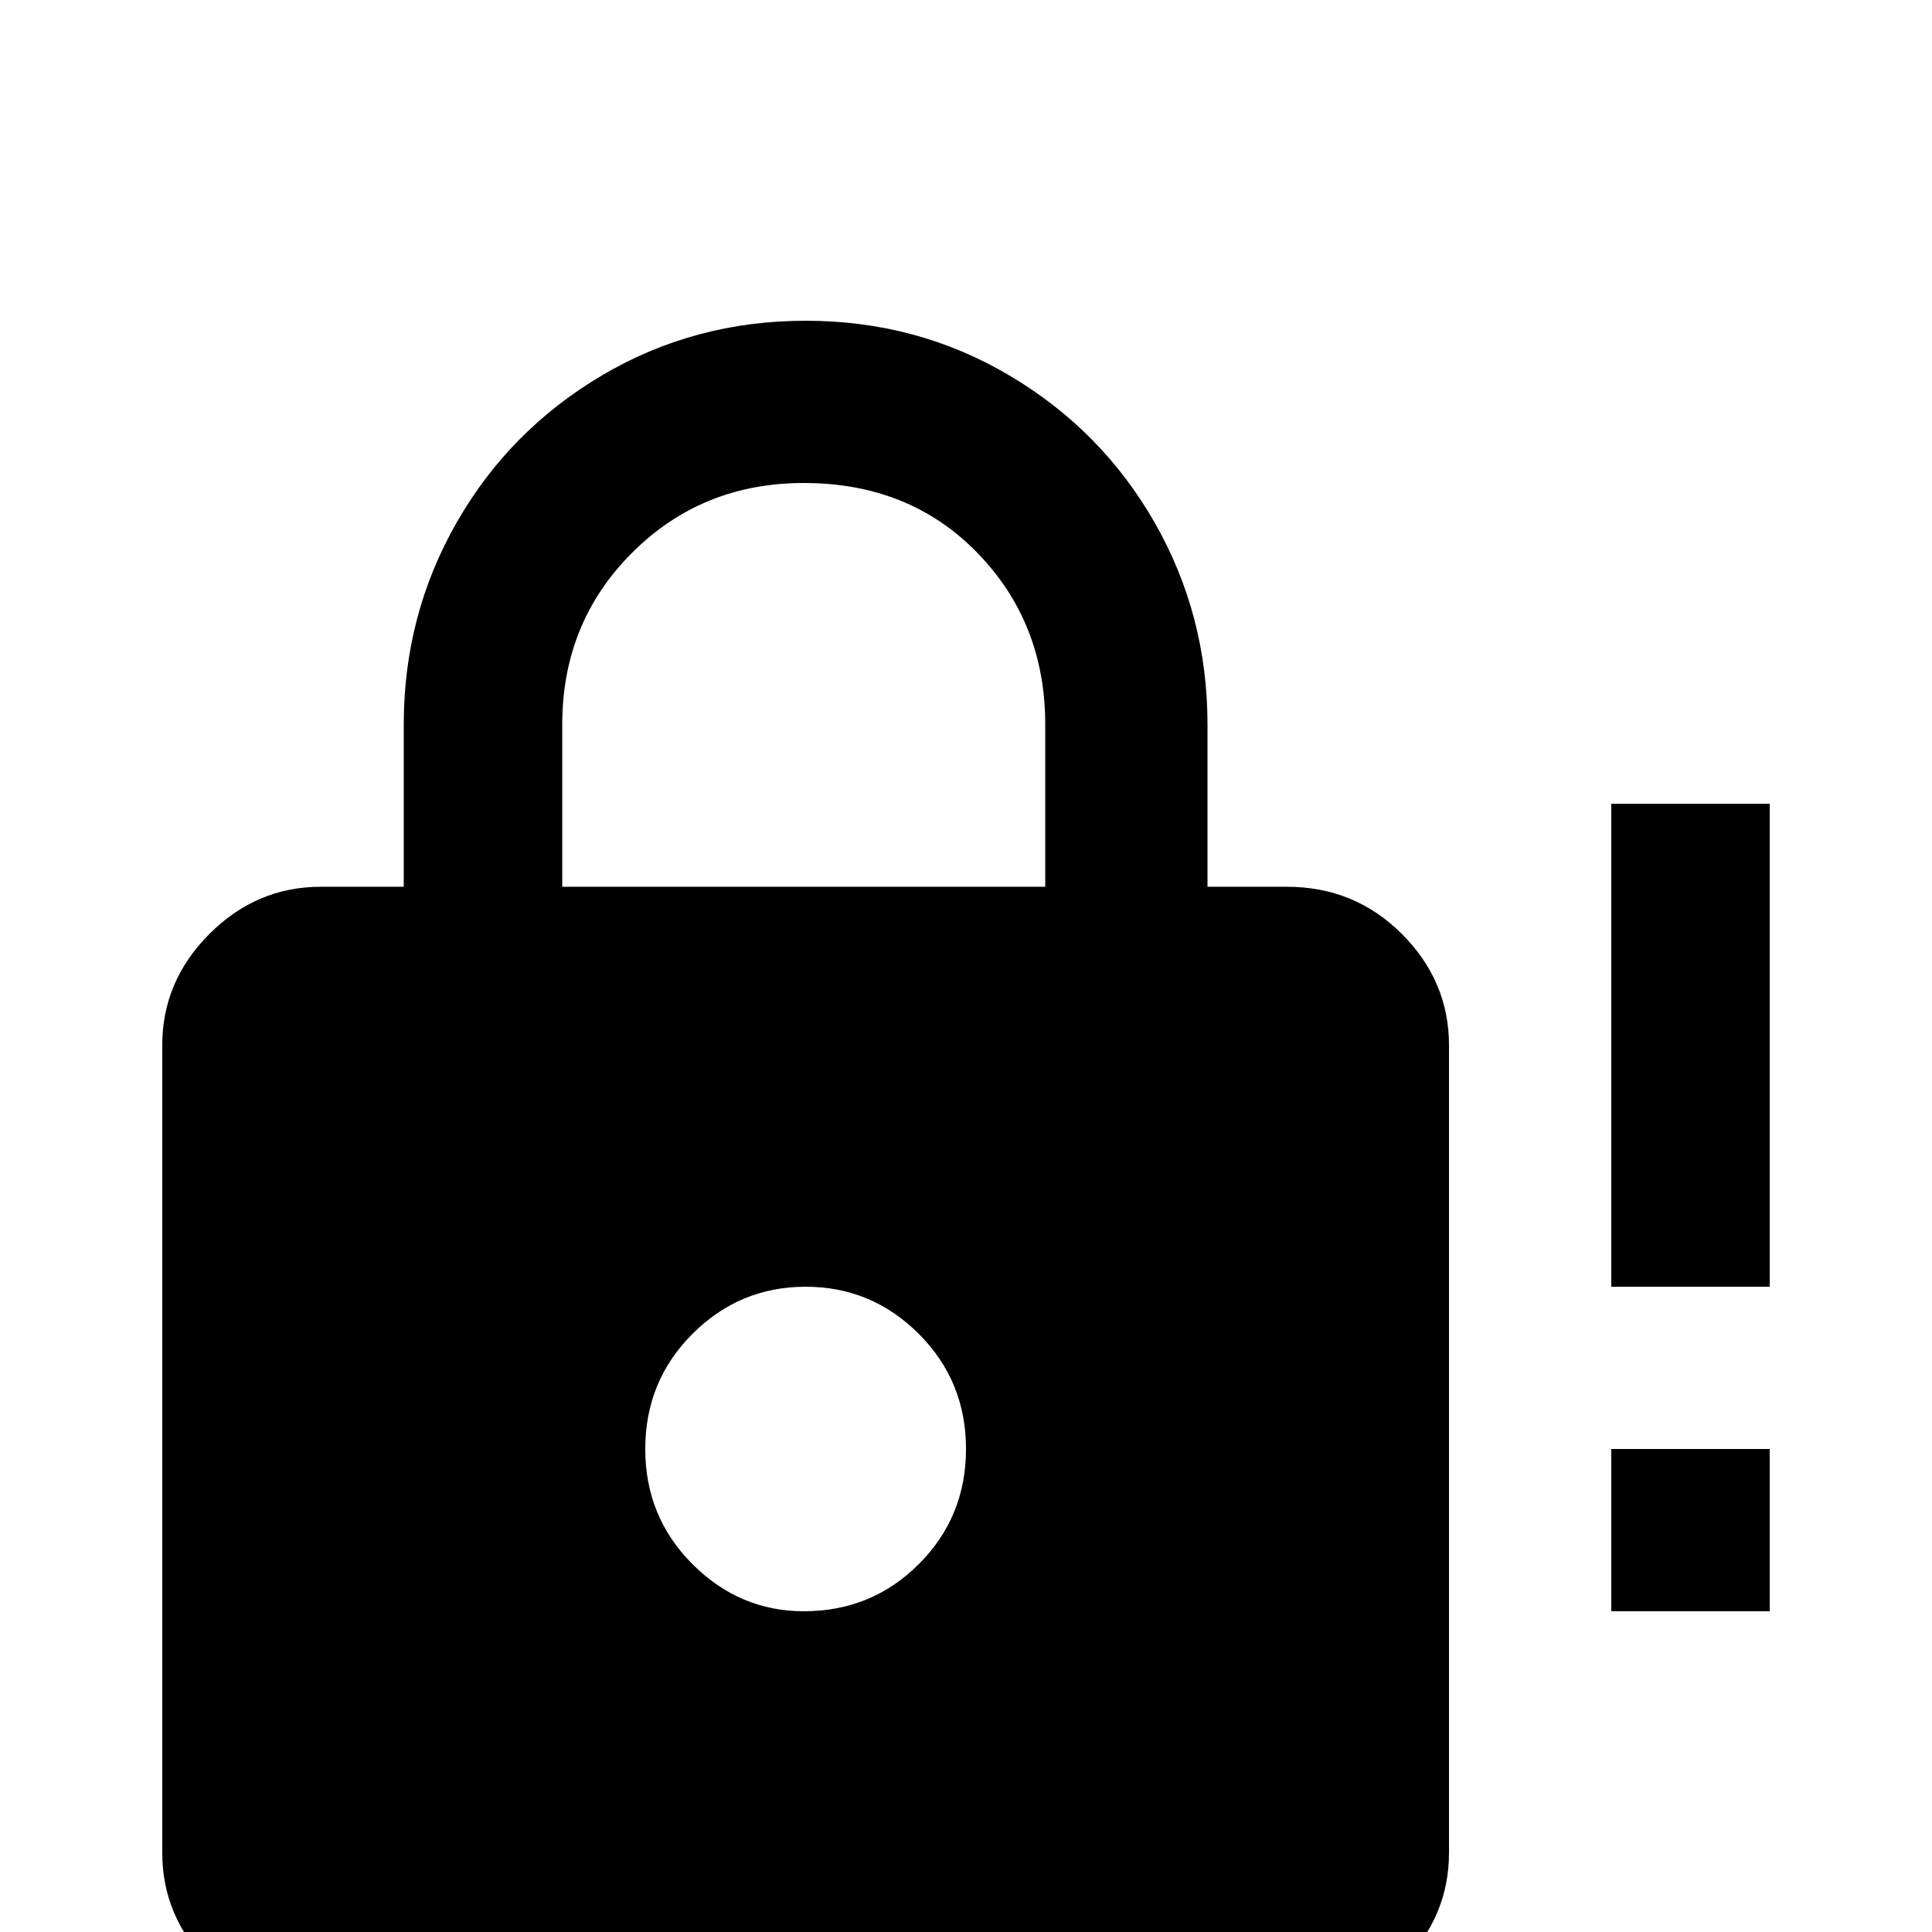 <svg xmlns="http://www.w3.org/2000/svg" viewBox="0 -512 512 512">
	<path fill="#000000" d="M213 -85Q231 -85 243.5 -97.5Q256 -110 256 -128Q256 -146 243.5 -158.5Q231 -171 213.5 -171Q196 -171 183.5 -158.5Q171 -146 171 -128Q171 -110 183.5 -97.5Q196 -85 213 -85ZM341 -277Q359 -277 371.5 -264.5Q384 -252 384 -235V-21Q384 -4 371.5 8.5Q359 21 341 21H85Q68 21 55.5 8.5Q43 -4 43 -21V-235Q43 -252 55.5 -264.5Q68 -277 85 -277H107V-320Q107 -349 121 -373.5Q135 -398 159.5 -412.5Q184 -427 213.5 -427Q243 -427 267.5 -412.5Q292 -398 306 -373.5Q320 -349 320 -320V-277ZM213 -384Q186 -384 167.5 -365.5Q149 -347 149 -320V-277H277V-320Q277 -347 259 -365.5Q241 -384 213 -384ZM469 -171H427V-299H469ZM469 -85H427V-128H469Z"/>
</svg>